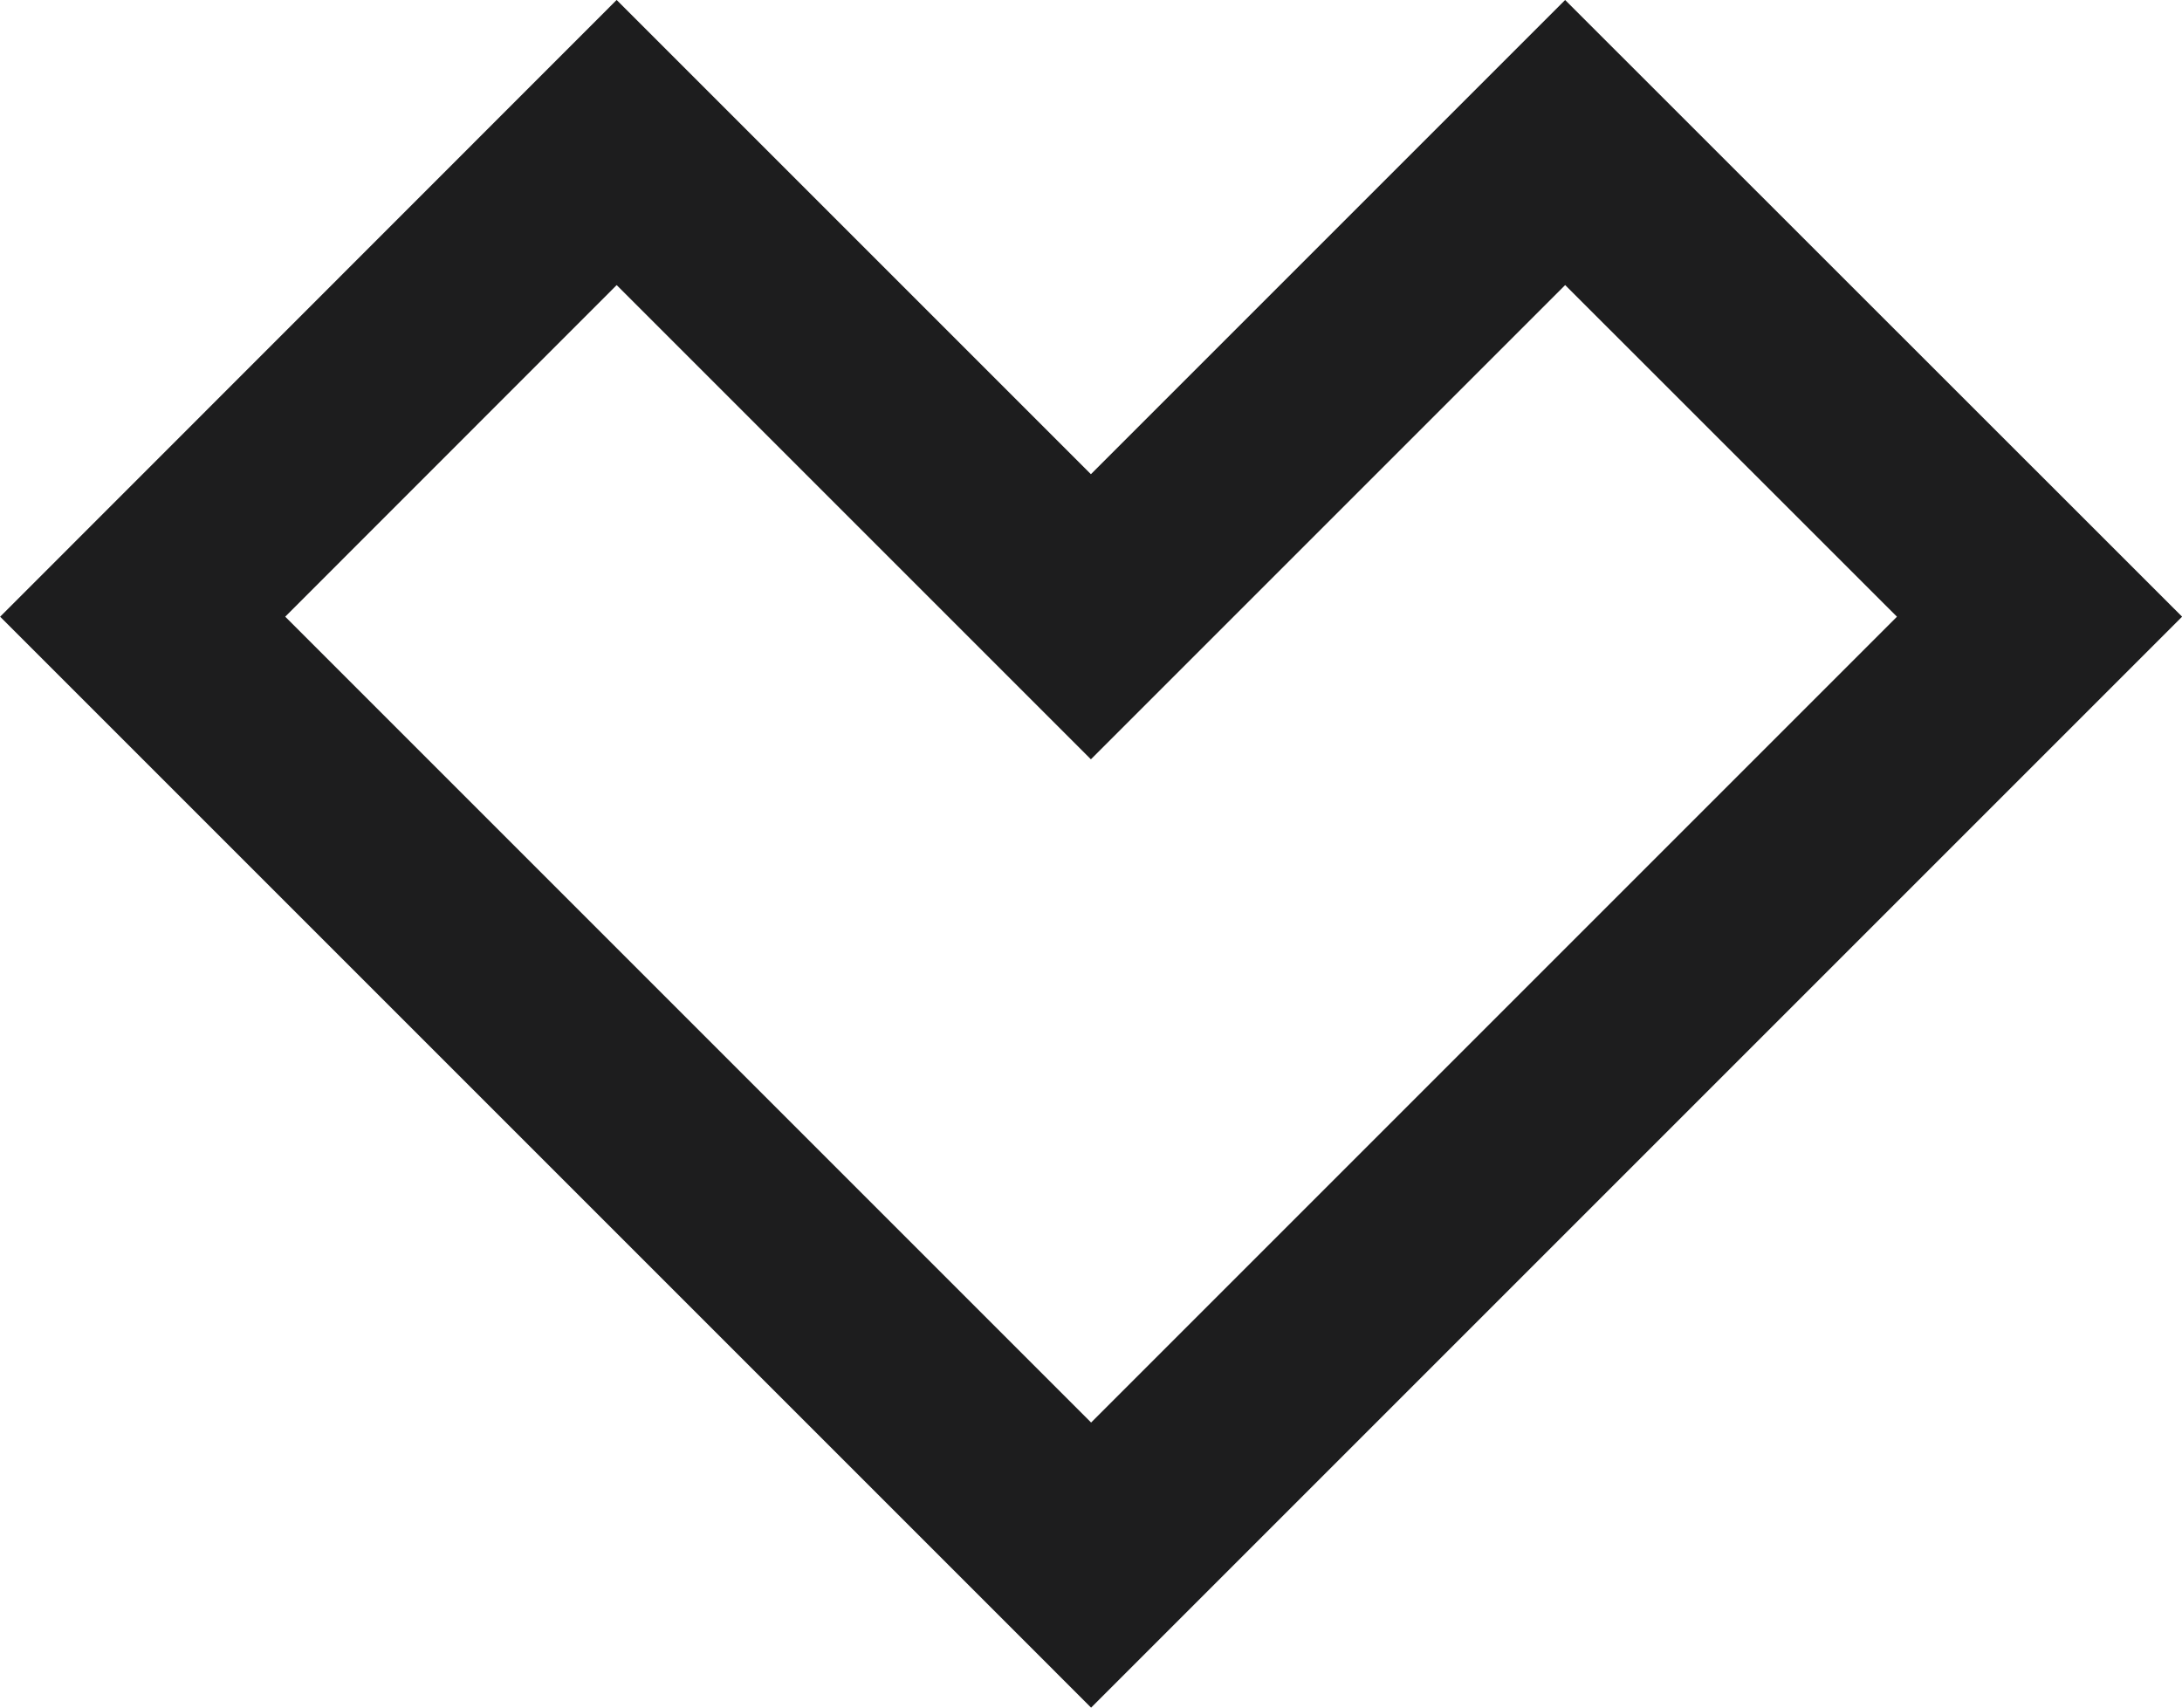 <svg xmlns="http://www.w3.org/2000/svg" width="32.469" height="25.413"><path data-name="Path 124" d="M23.29 2.121l-7.057 7.057-7.057-7.057-7.053 7.056L16.236 23.29 30.349 9.177z" fill="none" stroke="#1d1d1e" stroke-width="3"/></svg>